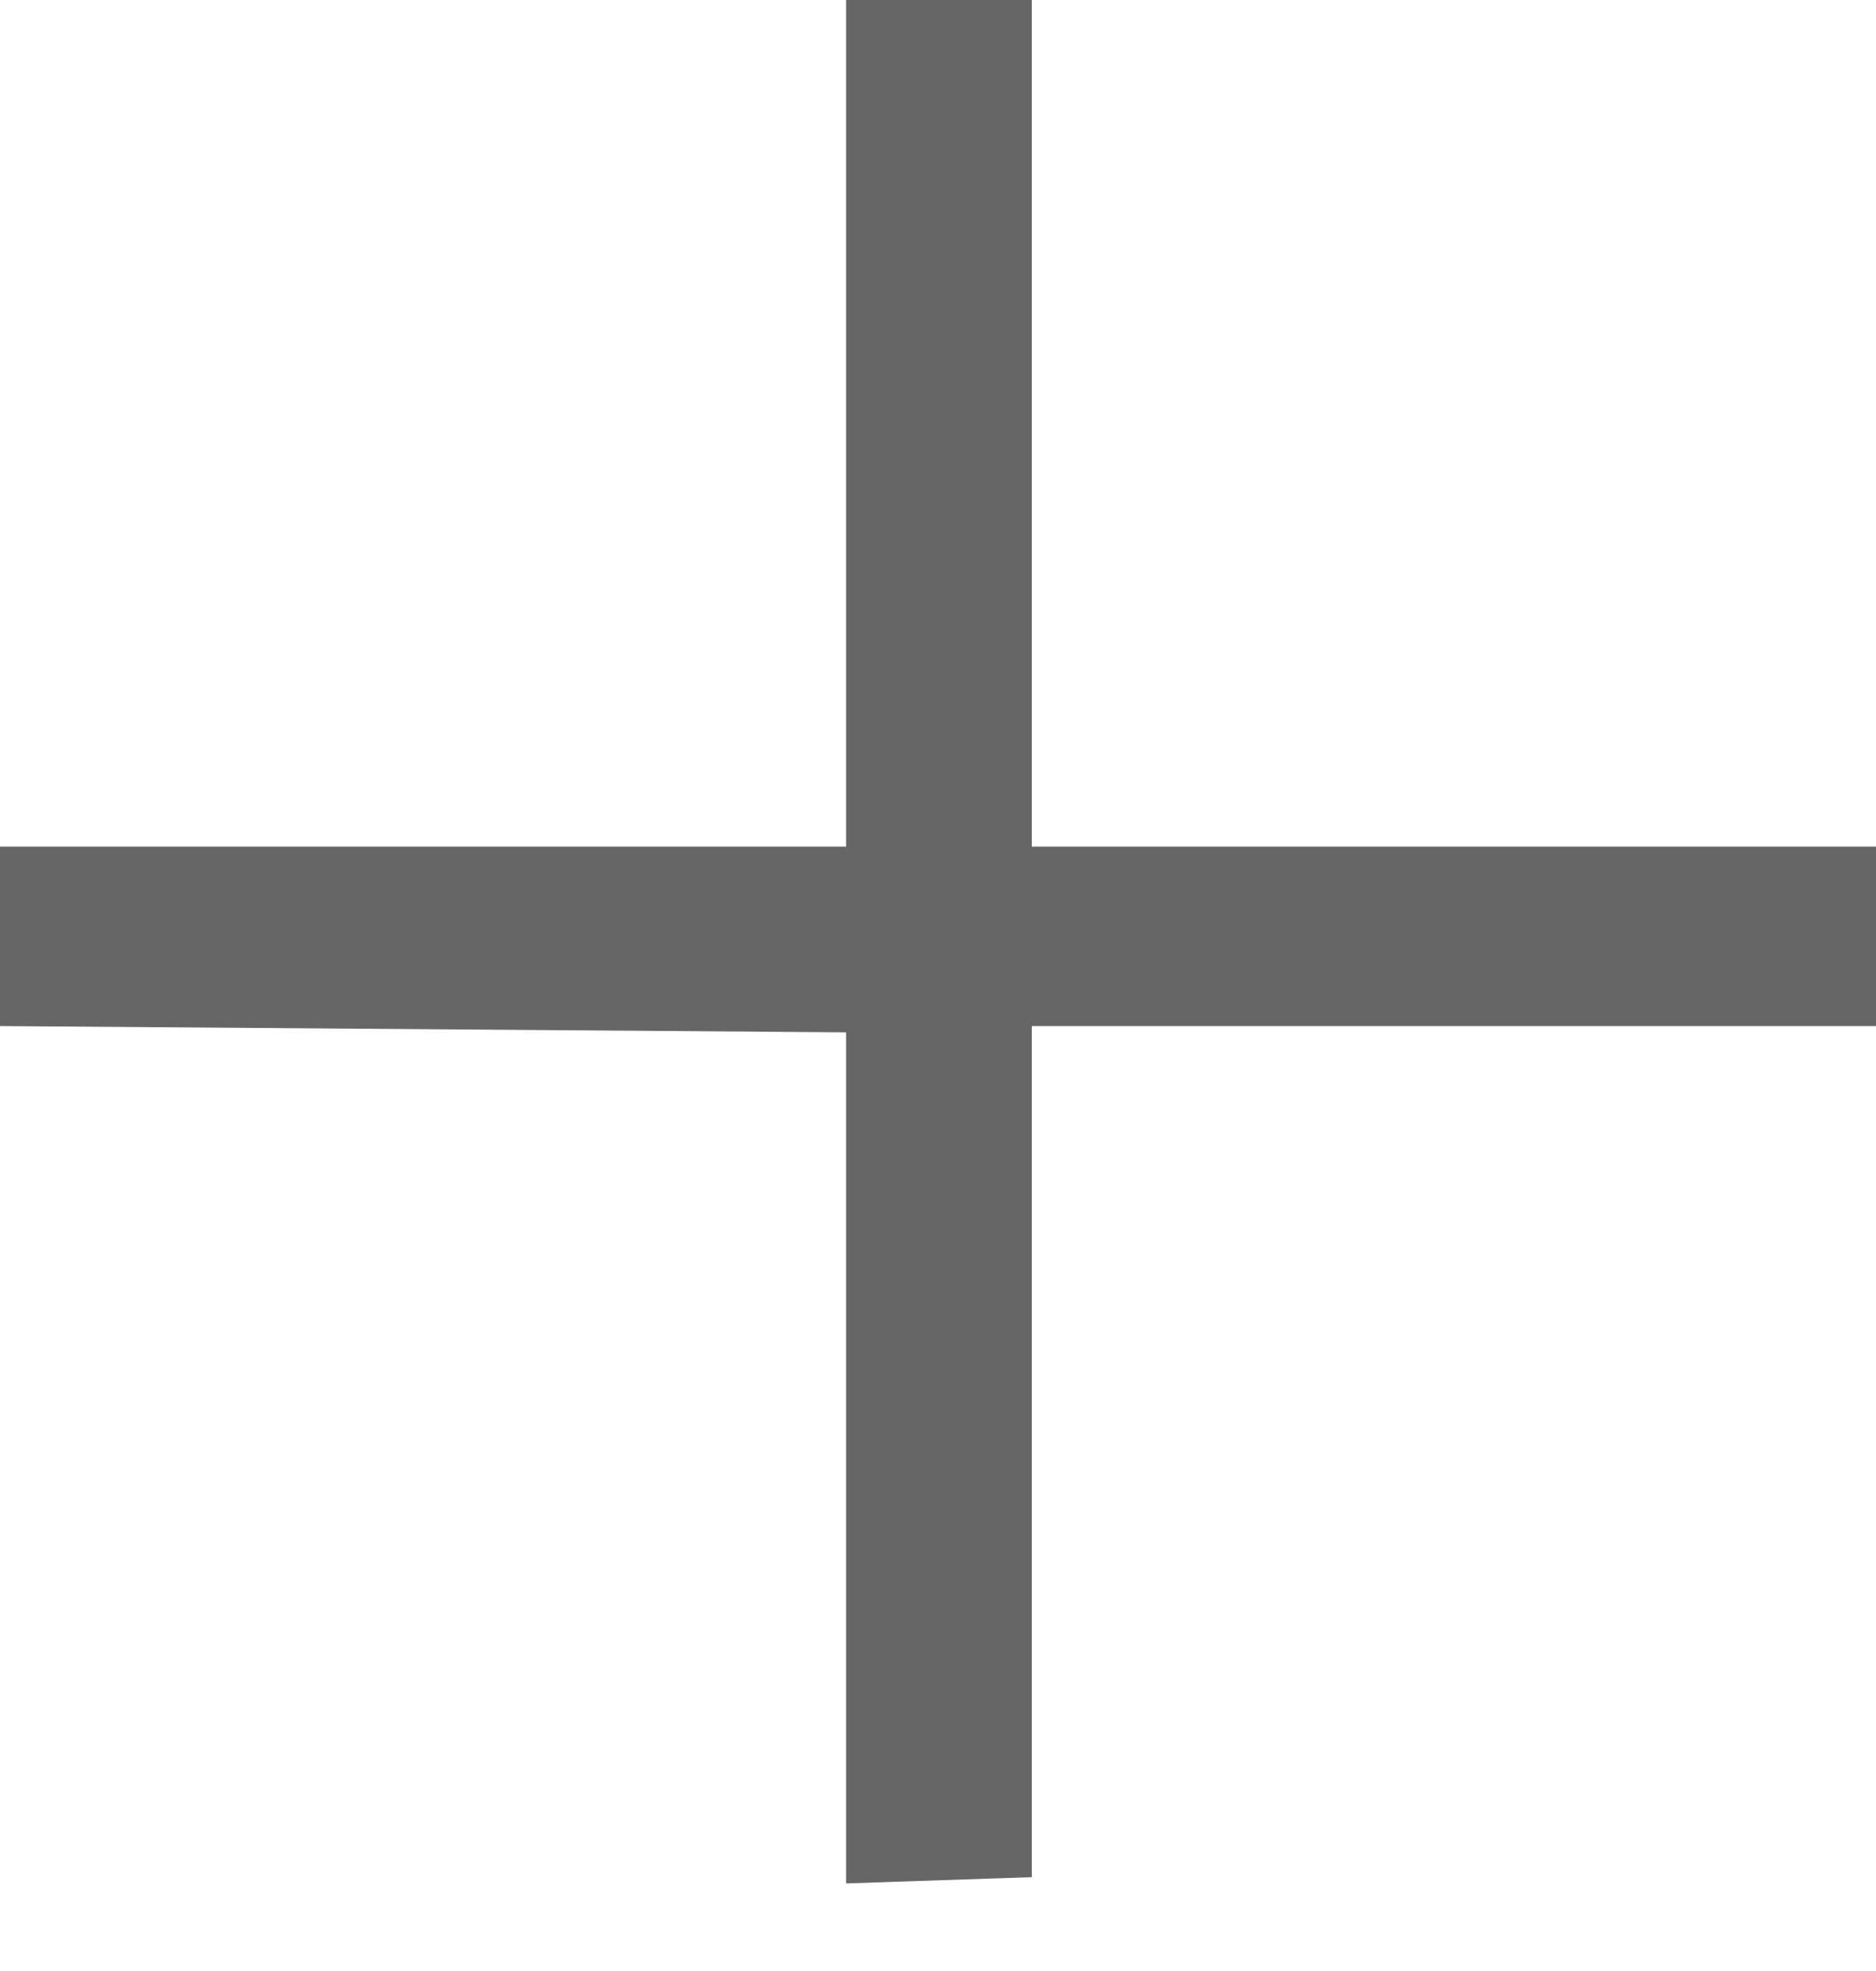 <svg width="20" height="21" viewBox="0 0 20 21" xmlns="http://www.w3.org/2000/svg"><title>Shape</title><path fill="#666" d="M11 0H9.02v9.02H0v1.912l9.02.067v9.068L11 20v-9.068h9V9.02h-9z" fill-rule="evenodd"/></svg>